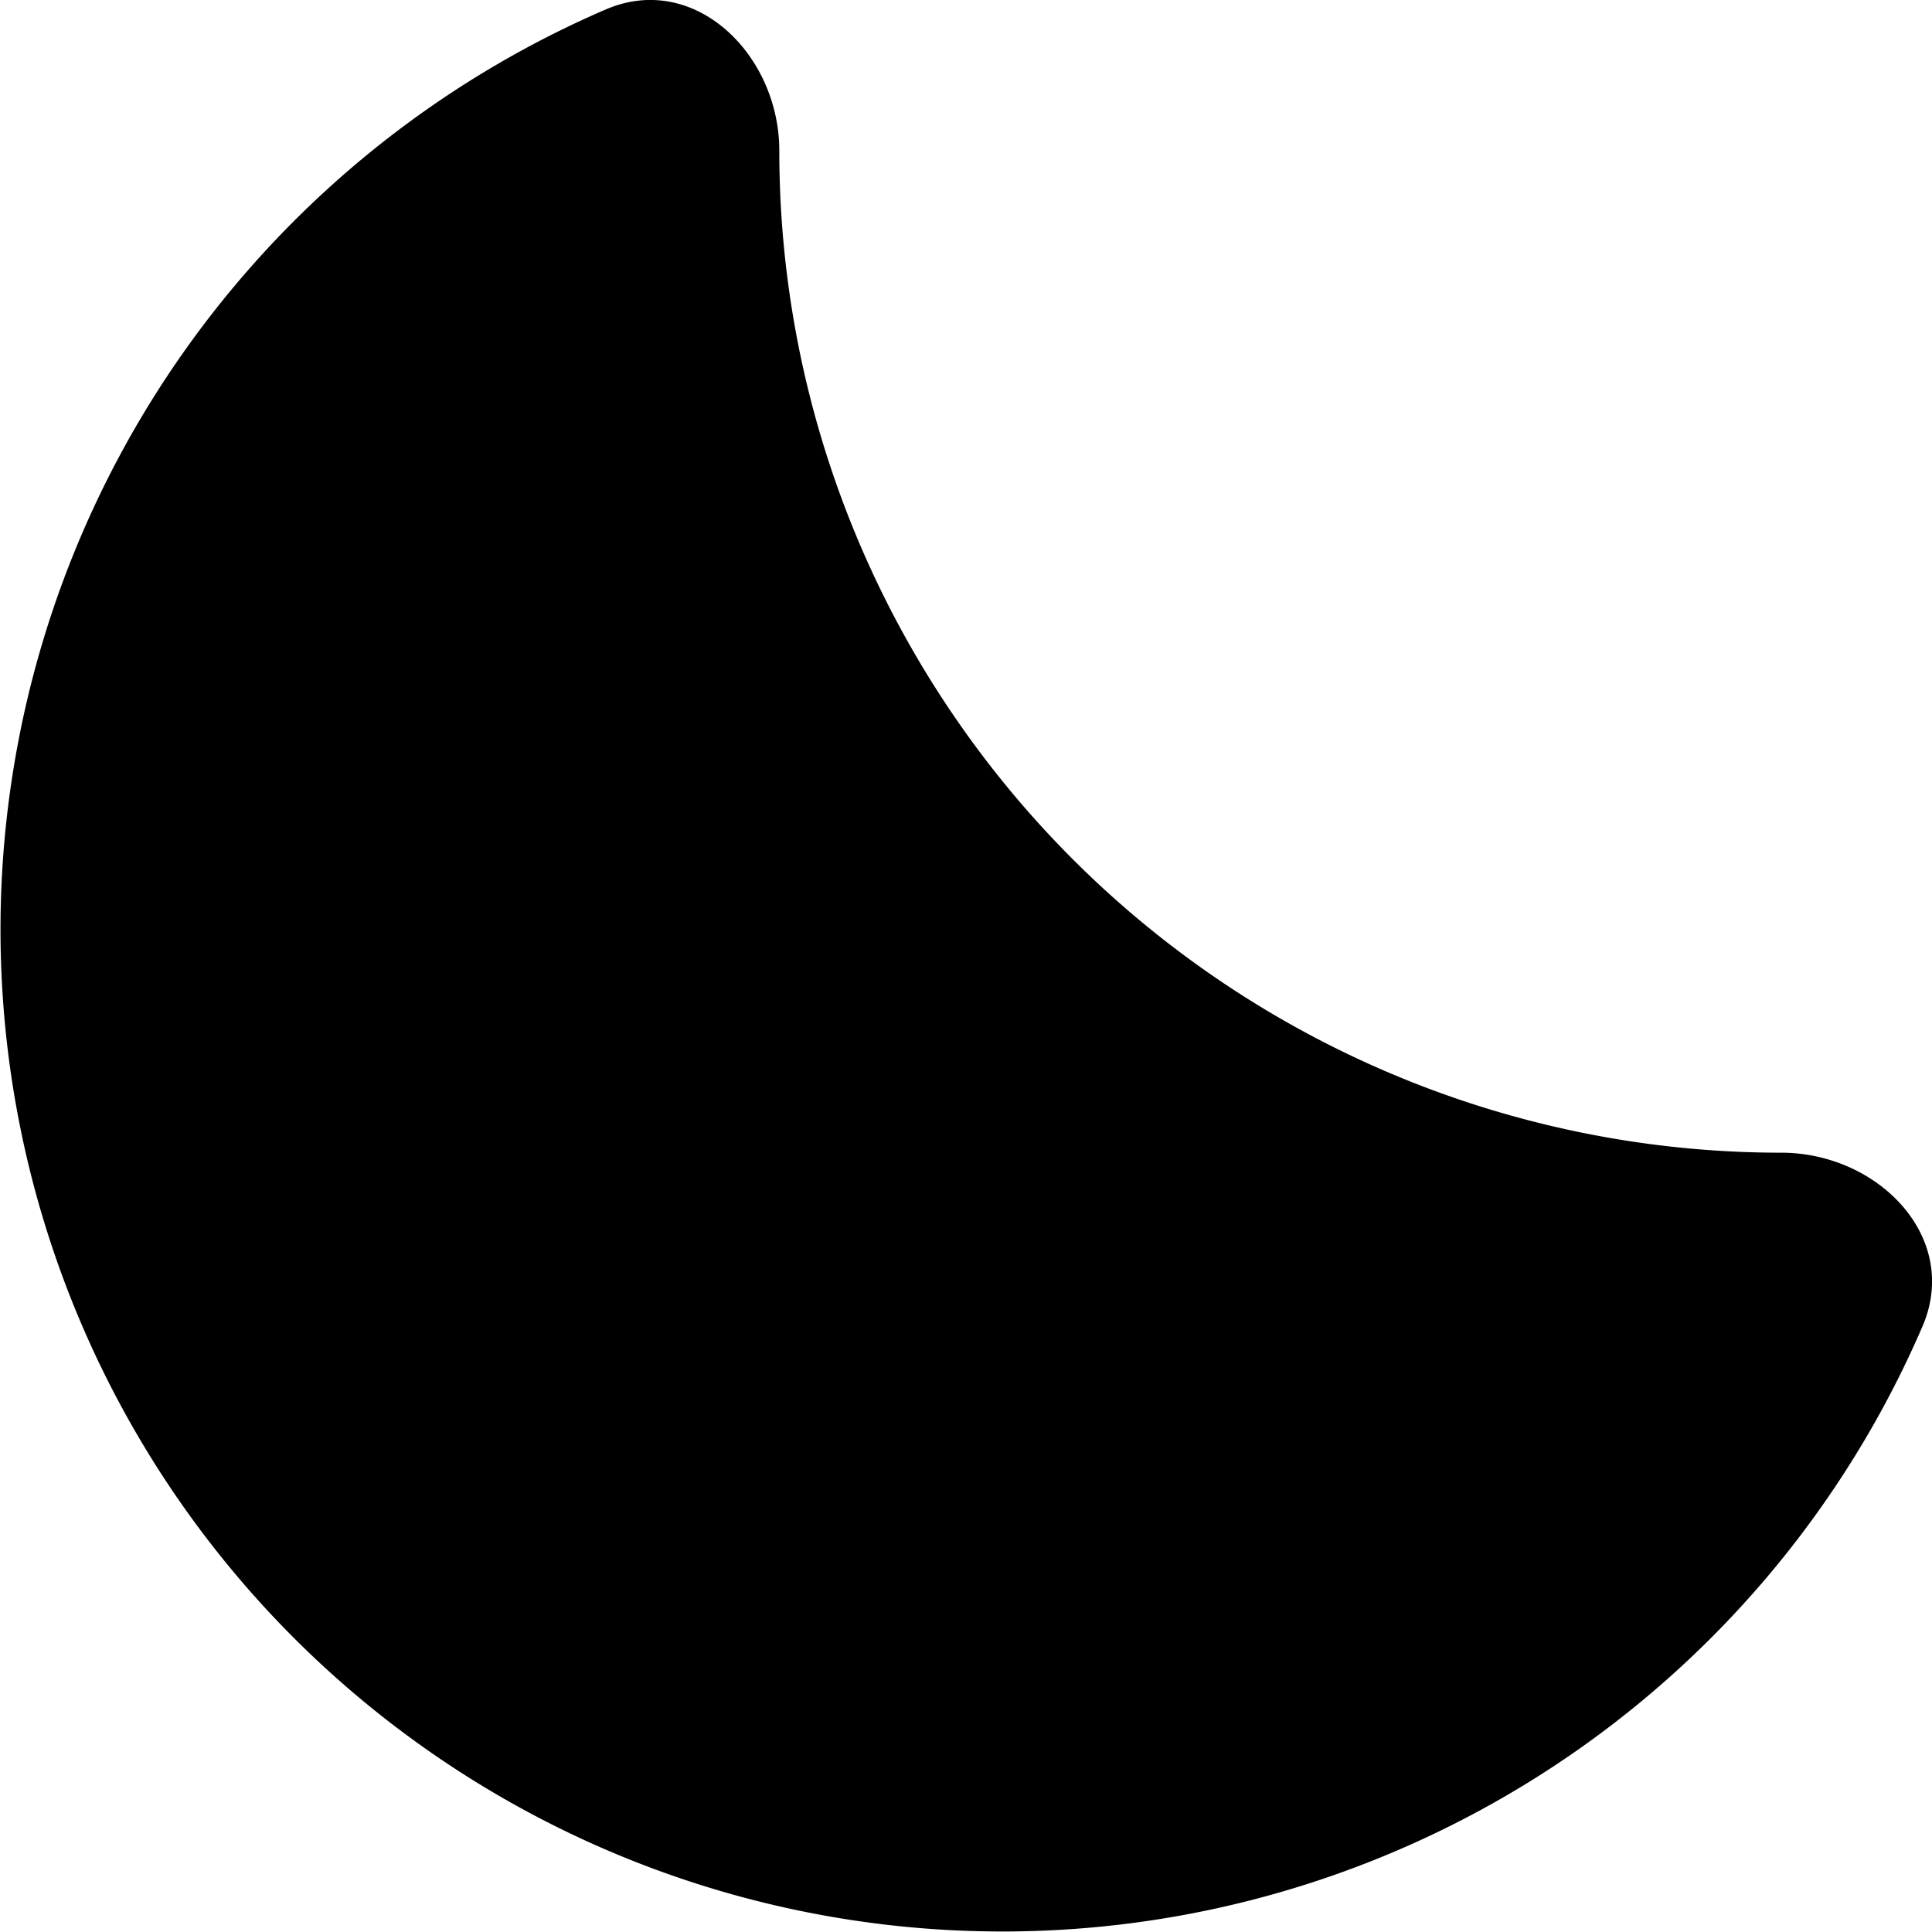 <svg xmlns="http://www.w3.org/2000/svg" width="17.354" height="17.354" viewBox="0 0 17.354 17.354">
  <g id="UI_icon_moon_filled" data-name="UI icon/moon/filled" transform="translate(4.5 -3.462)">
    <path id="Subtract" d="M17.269,11.913c.343-.8-.4-1.559-1.269-1.559h0a9,9,0,0,1-9-9H7C7,.488,6.237-.258,5.441.085A9,9,0,1,0,17.269,11.913Z" transform="translate(-4.5 3.462)" fill="currentColor"/>
  </g>
</svg>
